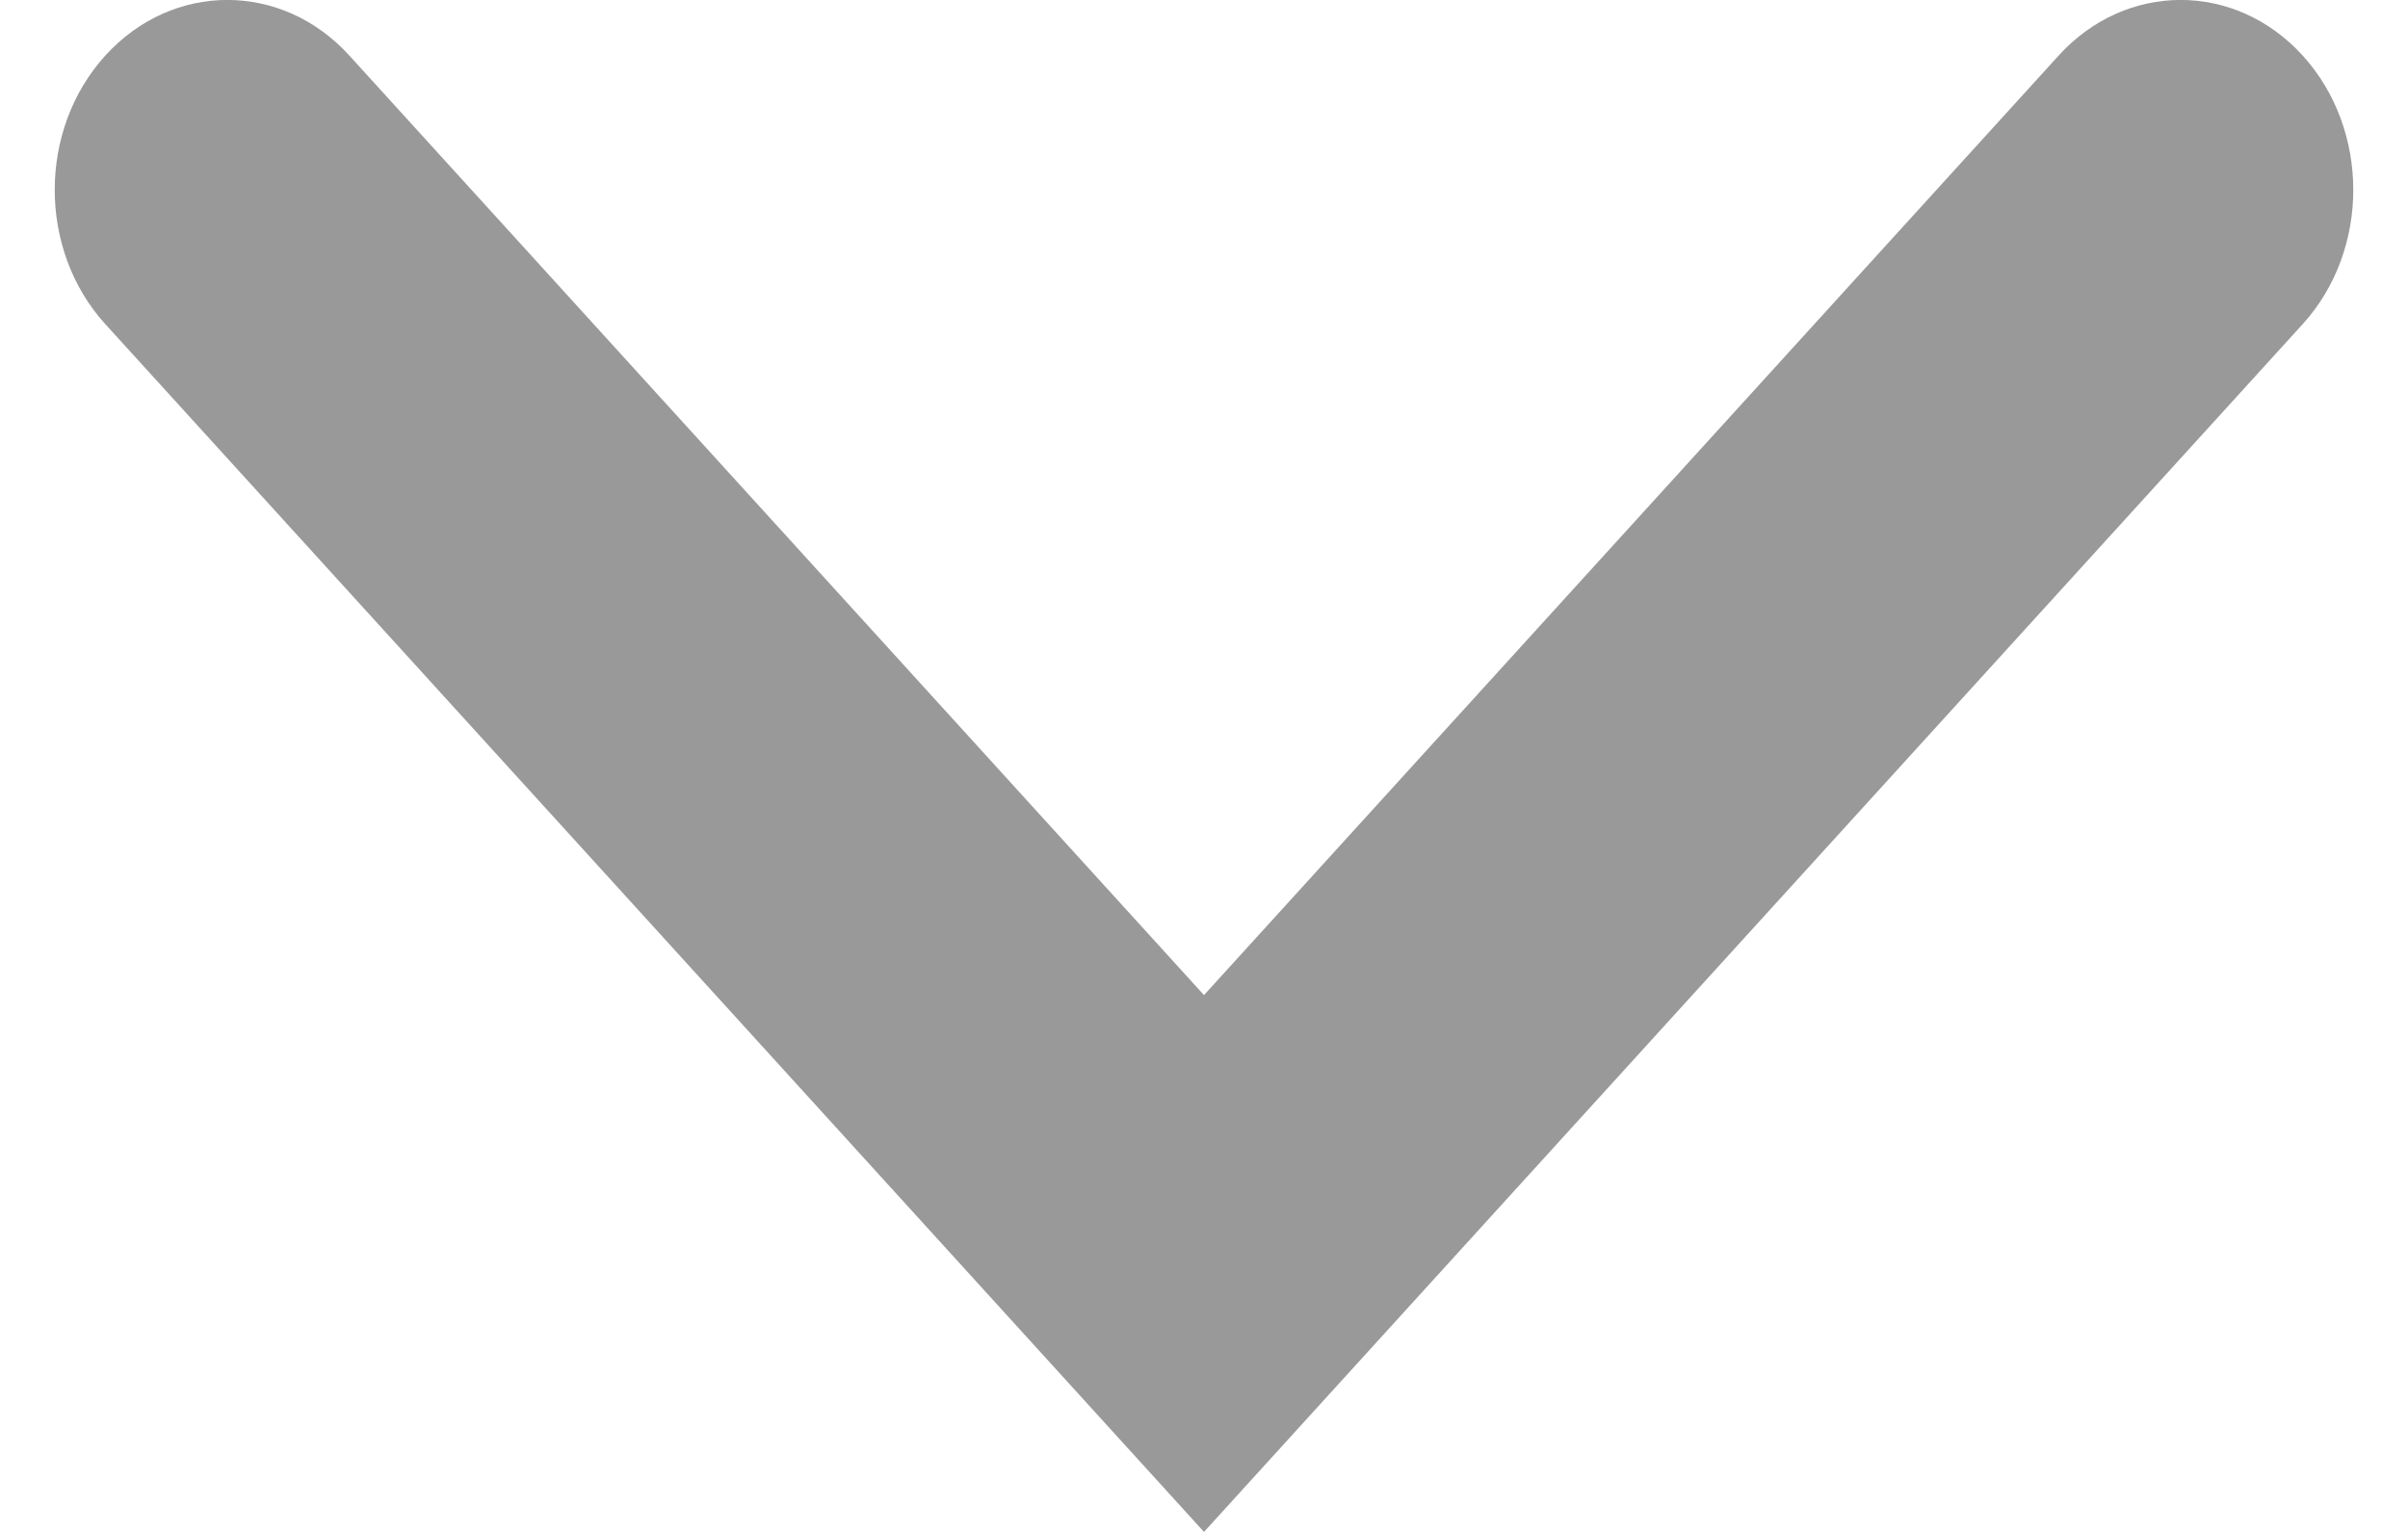 ﻿<?xml version="1.0" encoding="utf-8"?>
<svg version="1.1" xmlns:xlink="http://www.w3.org/1999/xlink" width="11px" height="7px" xmlns="http://www.w3.org/2000/svg">
  <g transform="matrix(1 0 0 1 -1430 -259 )">
    <path d="M 9.404 0.254  L 5.5 4.547  L 1.596 0.254  C 1.288 -0.085  0.789 -0.085  0.481 0.254  C 0.173 0.593  0.173 1.142  0.481 1.481  L 5.5 7  L 10.519 1.481  C 10.827 1.142  10.827 0.593  10.519 0.254  C 10.211 -0.085  9.712 -0.085  9.404 0.254  Z " fill-rule="nonzero" fill="#999999" stroke="none" transform="matrix(1 0 0 1 1430 259 )" />
  </g>
</svg>